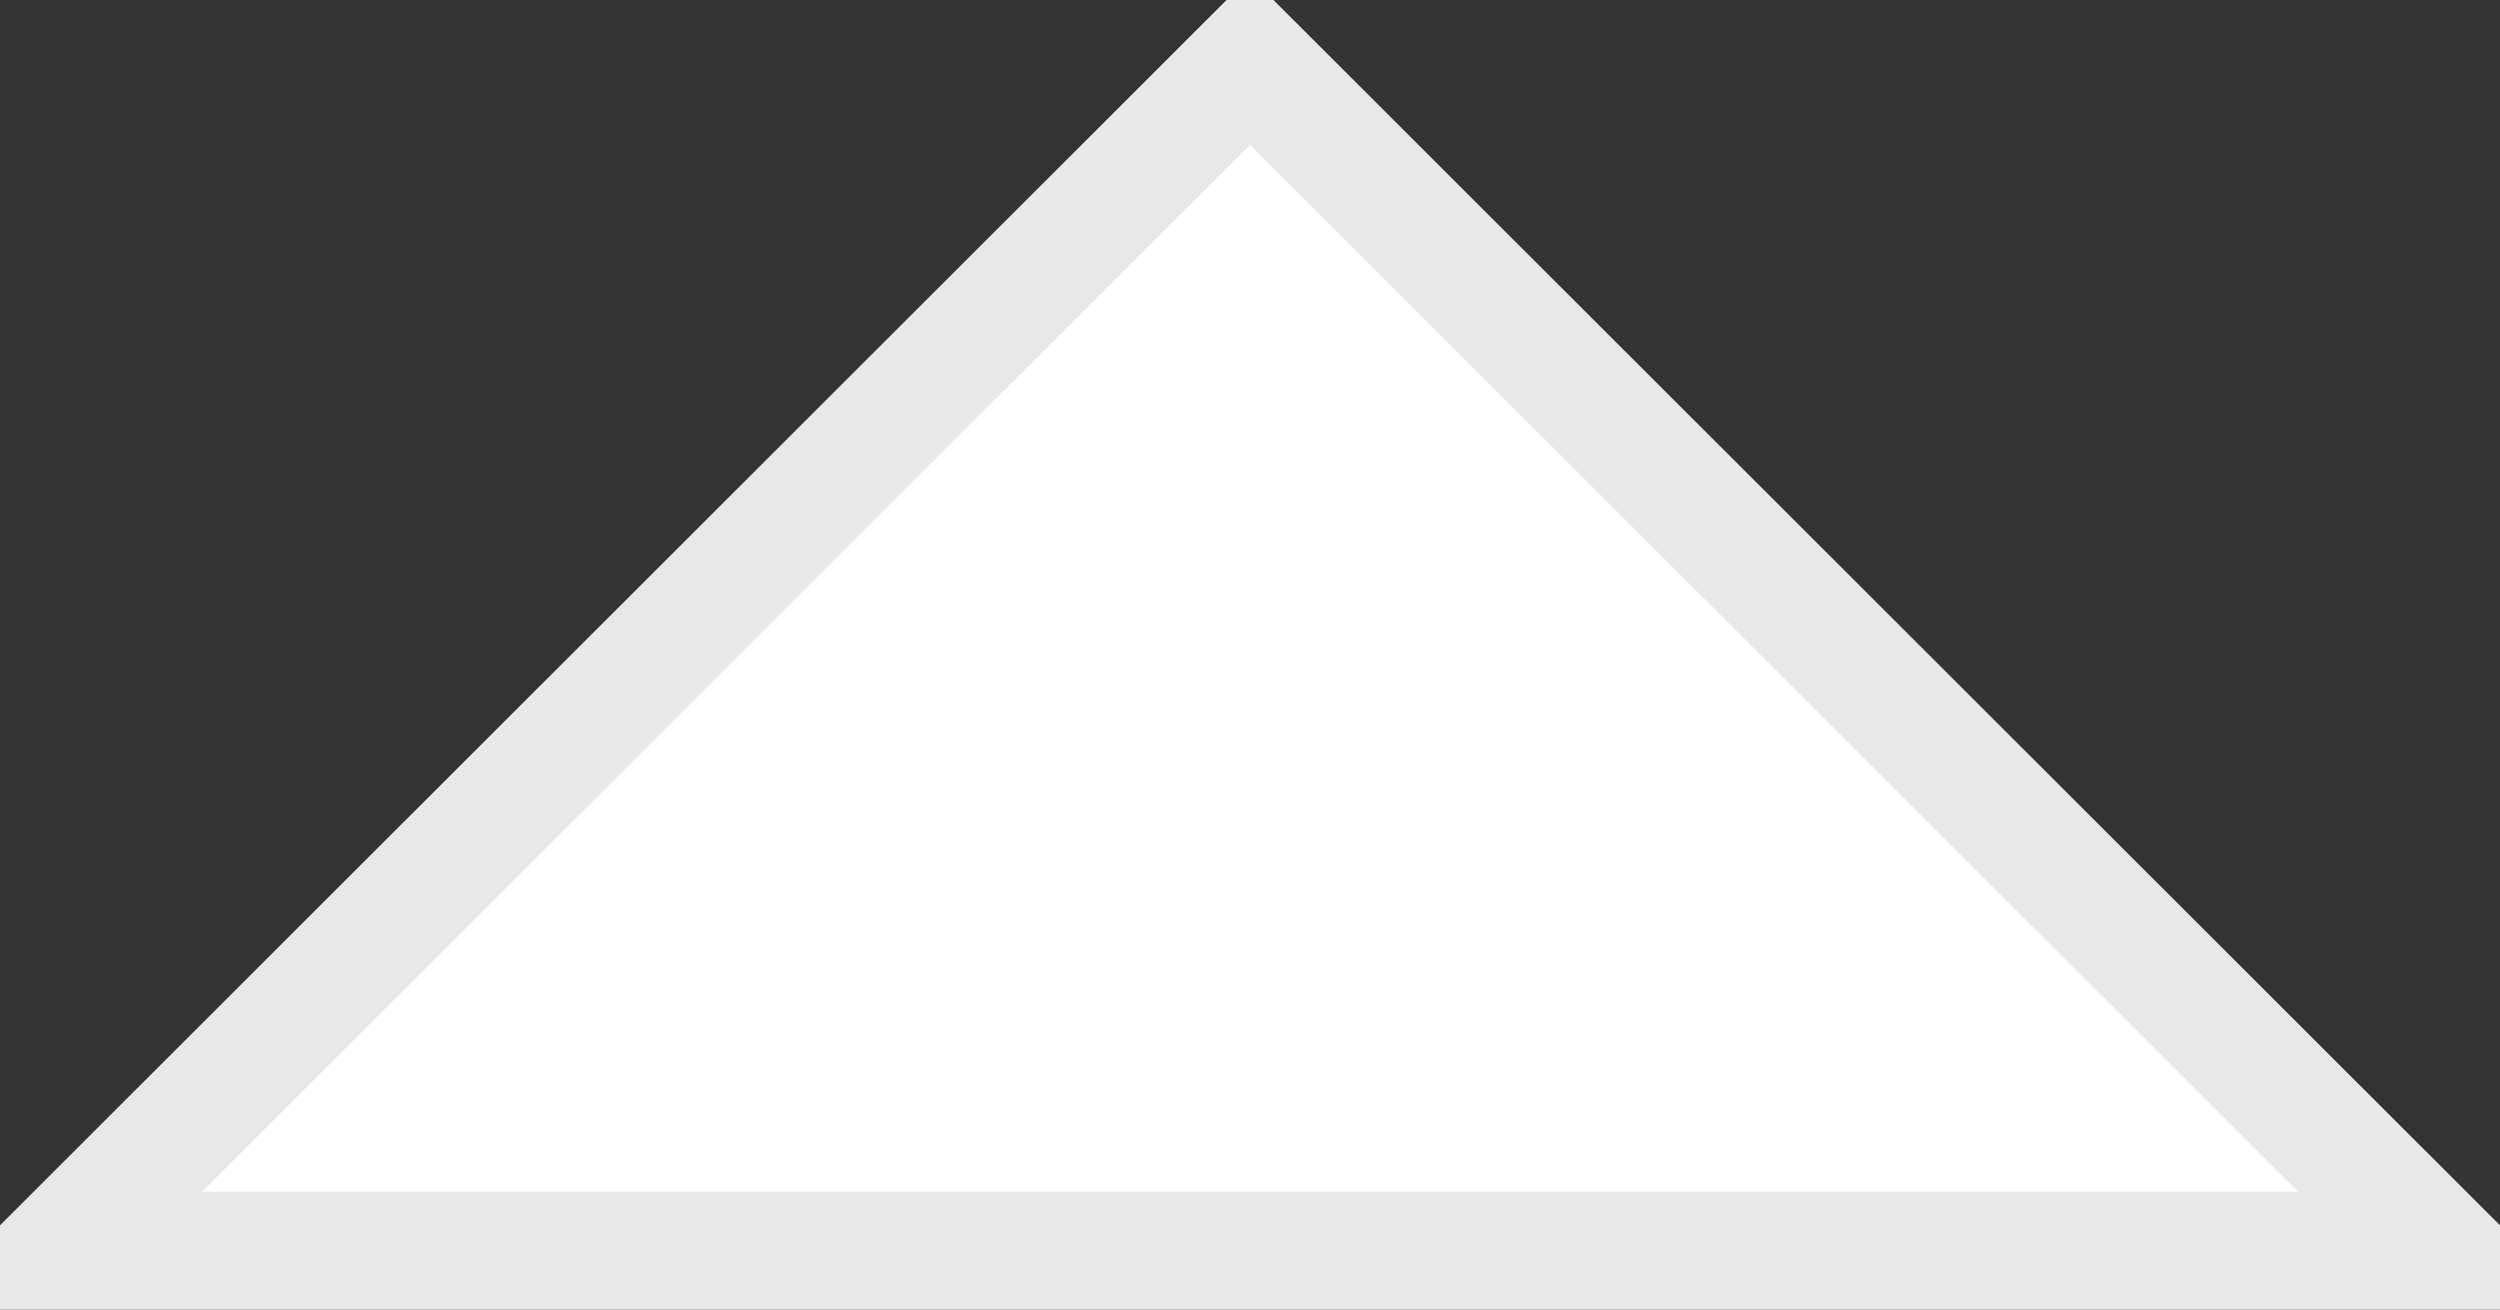 <svg xmlns="http://www.w3.org/2000/svg" width="21" height="11" viewBox="0 0 21 11">
  <rect x="0" y="0" width="21" height="11" fill="#333333" stroke="none"/>
  <defs>
    <style>
      .cls-1 {
        fill: #fff;
        stroke: #e8e8e8;
        stroke-width: 1px;
        fill-rule: evenodd;
      }
    </style>
  </defs>
  <path id="Многоугольник_1" data-name="Многоугольник 1" class="cls-1" d="M1114,637.01l10.01,10h-20.02Z" transform="translate(-1103.5 -636.5)"/>
</svg>
